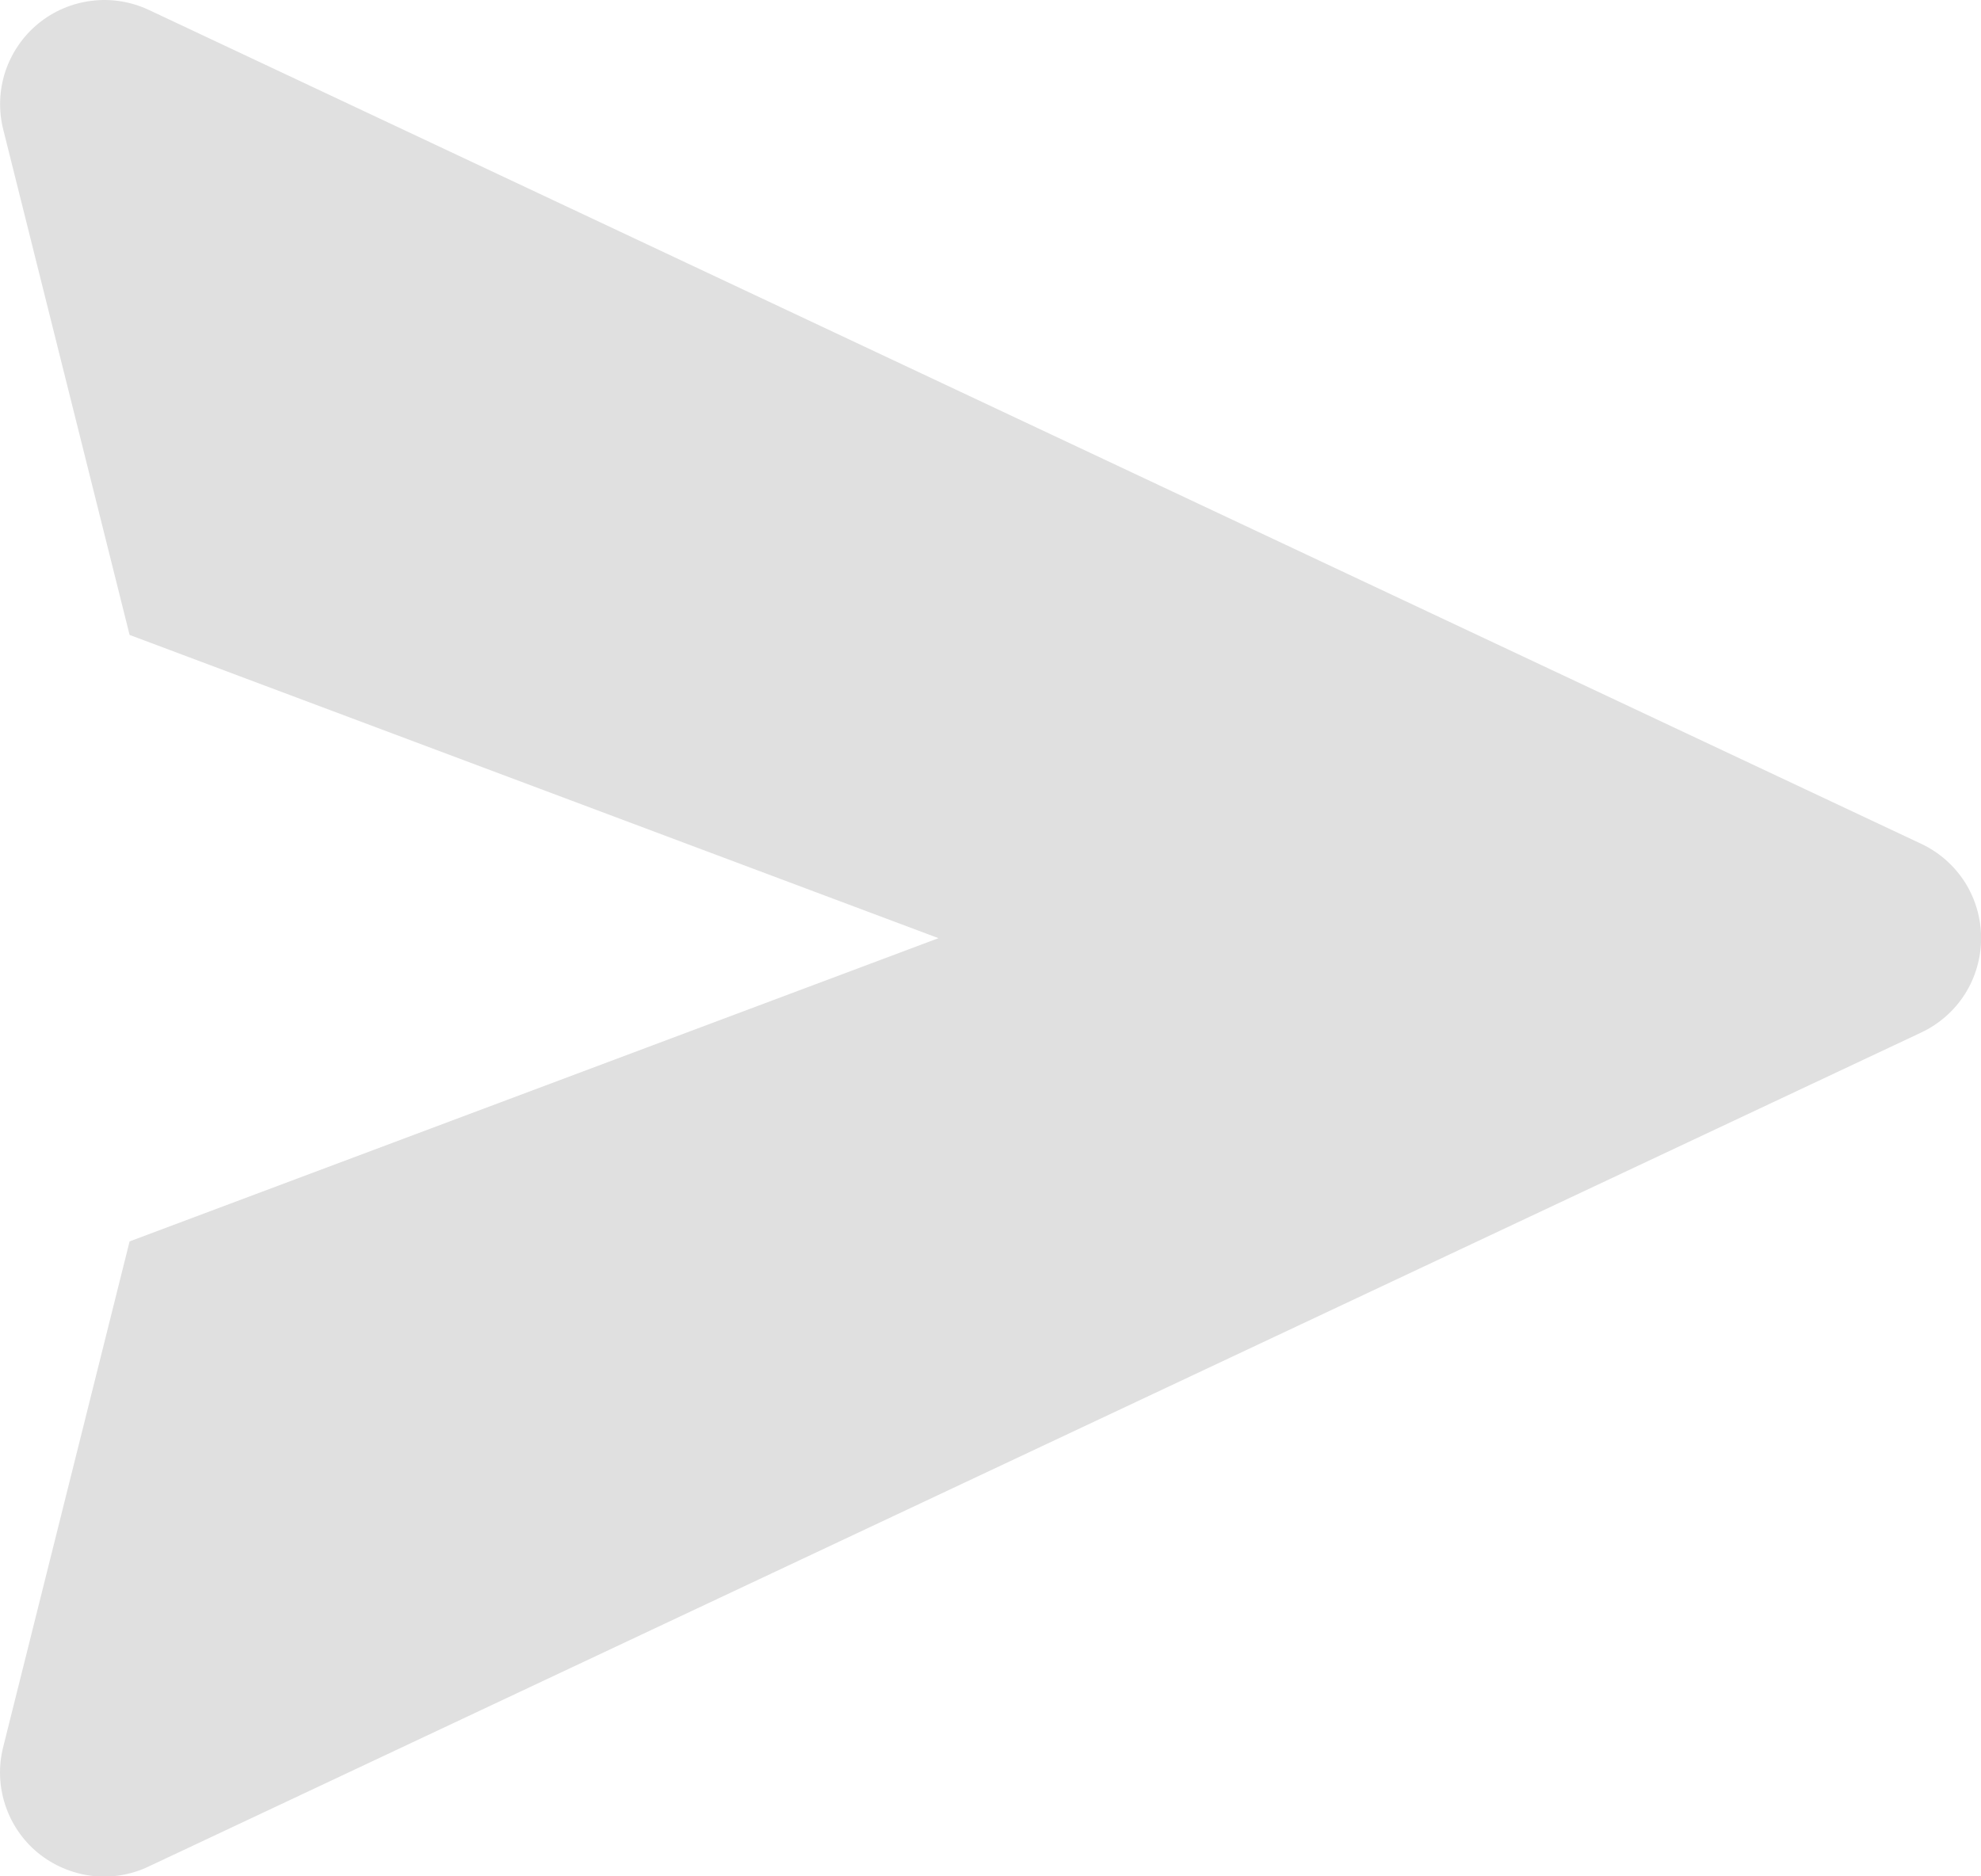 <svg width="19" height="18" viewBox="0 0 19 18" fill="none" xmlns="http://www.w3.org/2000/svg">
<path d="M18.427 8.095L1.427 0.095C1.256 0.015 1.065 -0.016 0.877 0.008C0.69 0.031 0.512 0.107 0.366 0.227C0.22 0.347 0.111 0.507 0.051 0.686C-0.008 0.866 -0.015 1.059 0.031 1.242L1.243 6.091L9.001 9L1.243 11.909L0.031 16.758C-0.016 16.942 -0.009 17.135 0.05 17.315C0.109 17.495 0.218 17.655 0.364 17.775C0.511 17.895 0.689 17.971 0.877 17.995C1.065 18.018 1.256 17.987 1.427 17.905L18.427 9.905C18.599 9.824 18.744 9.696 18.846 9.536C18.947 9.376 19.001 9.19 19.001 9C19.001 8.81 18.947 8.624 18.846 8.464C18.744 8.304 18.599 8.176 18.427 8.095Z" fill="#E0E0E0"/>
</svg>
